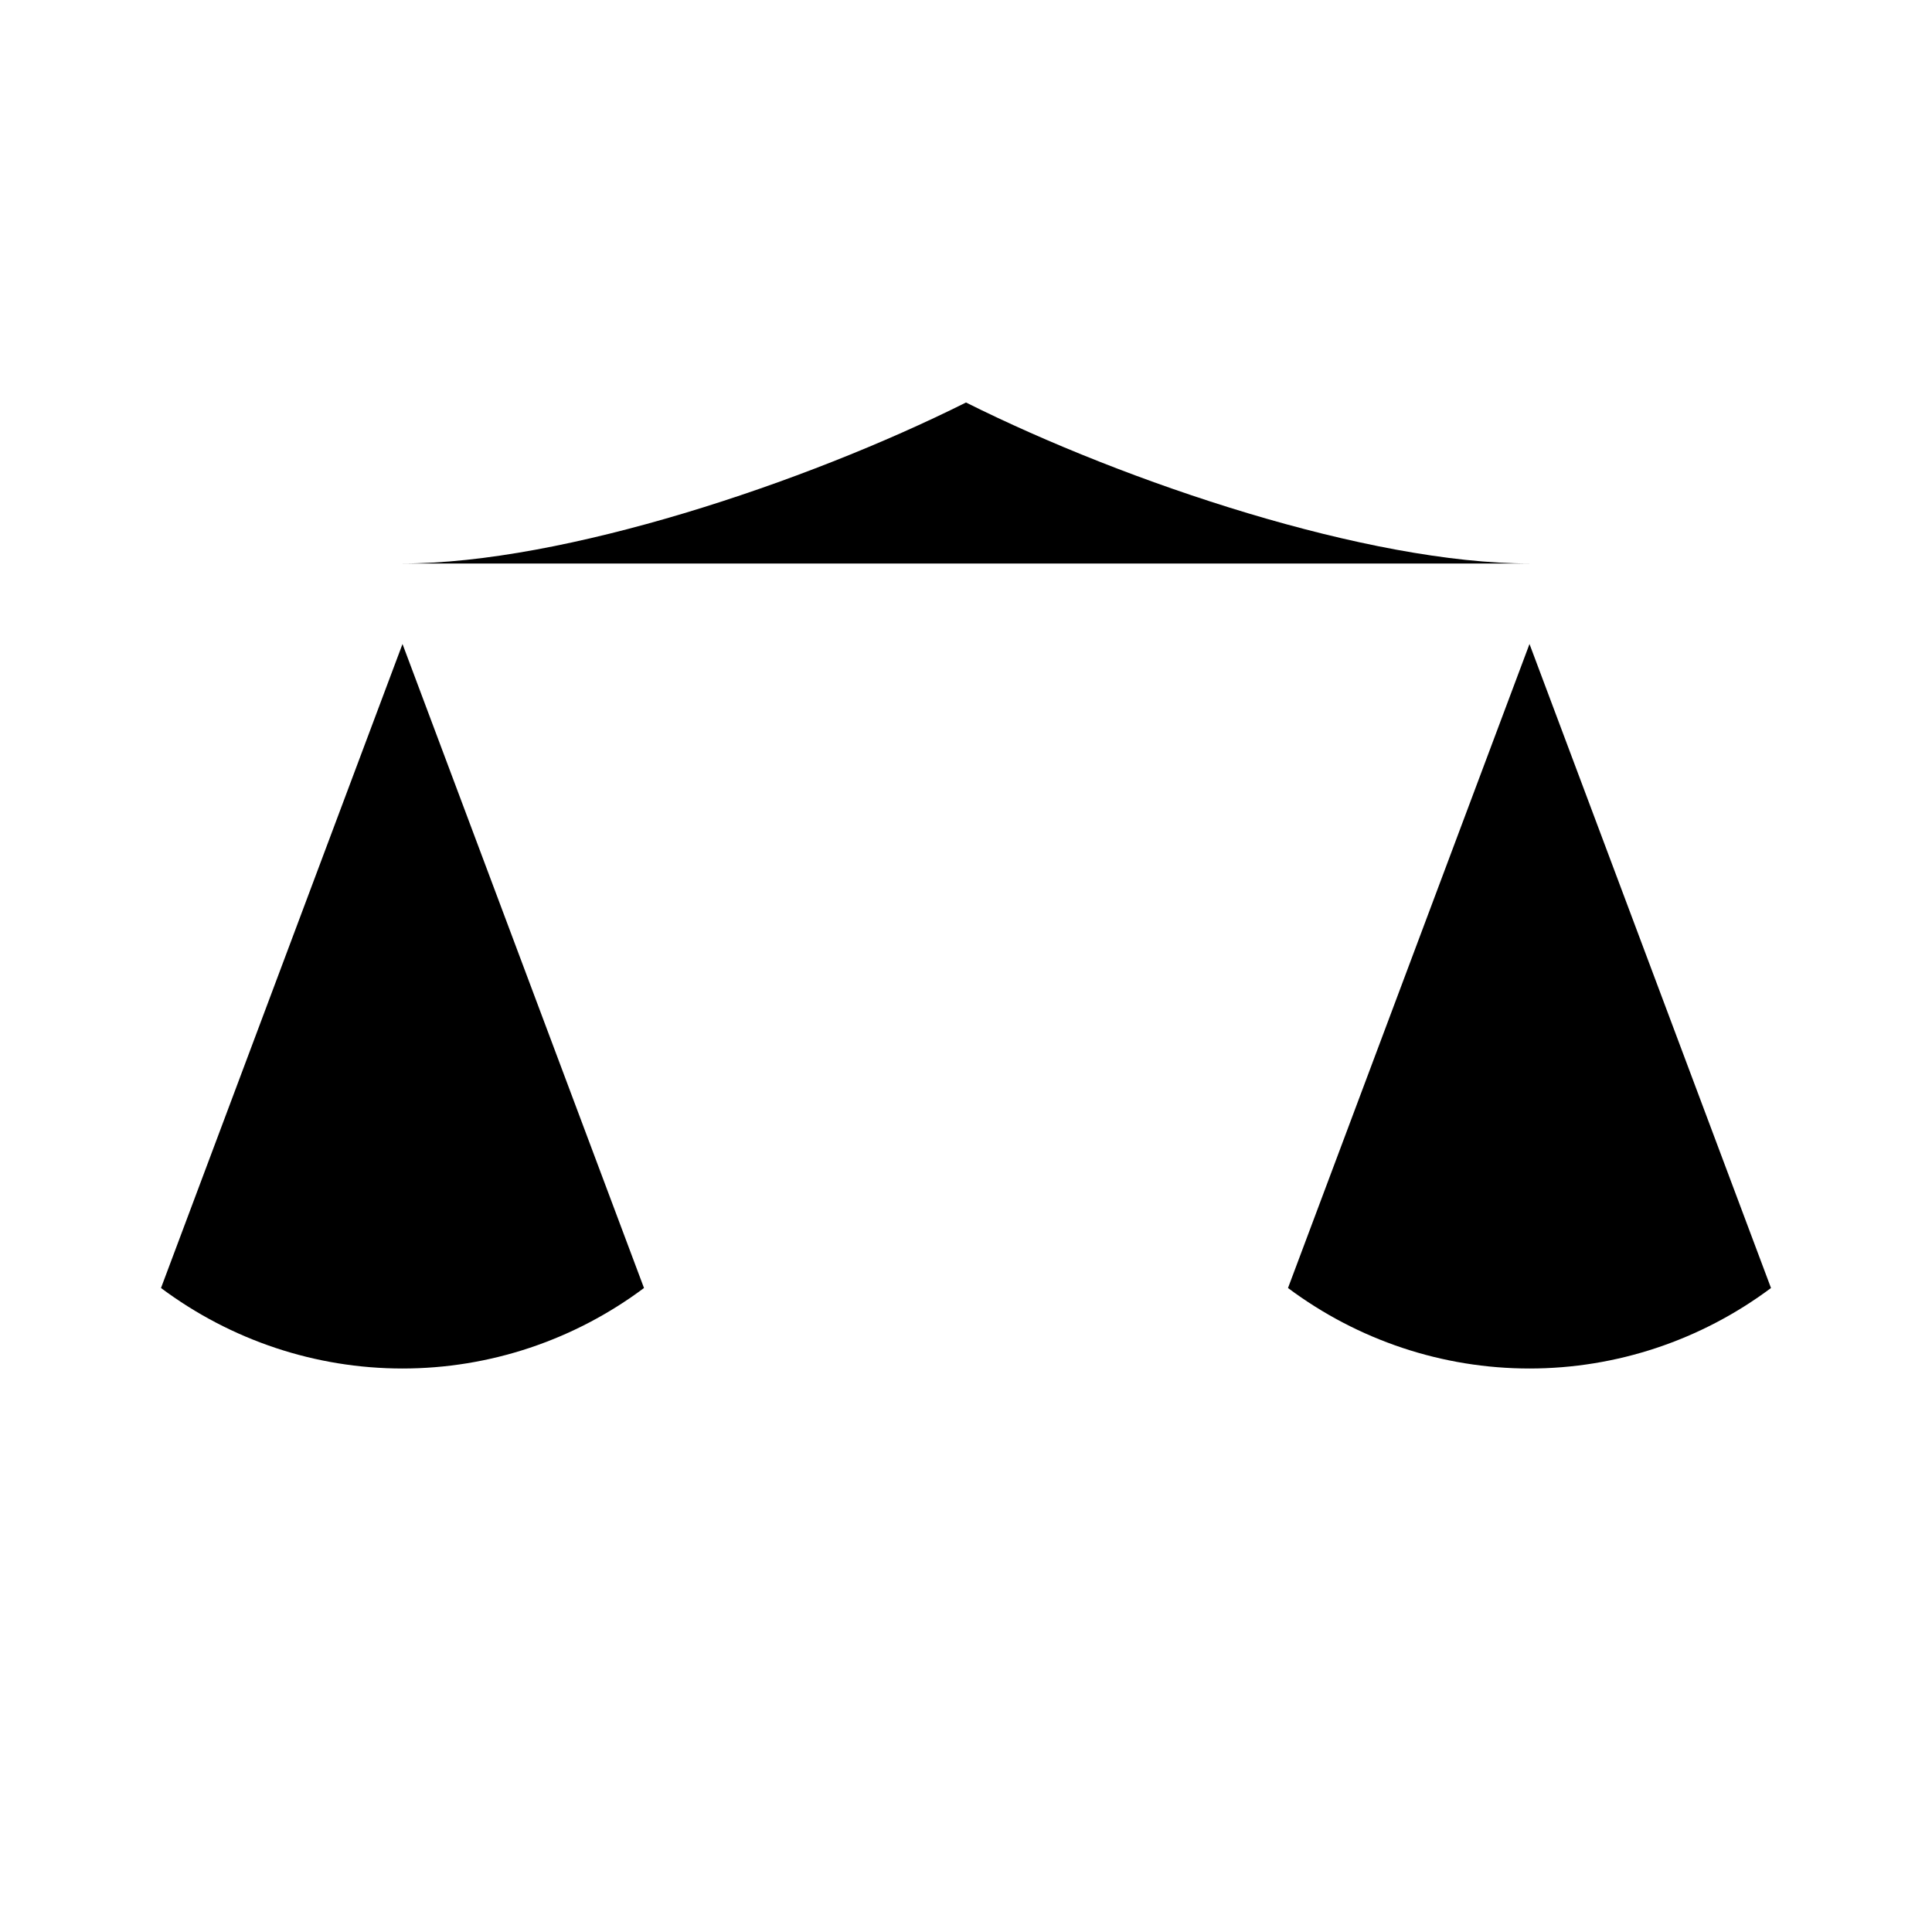 <svg class="pr-icon-lucide" xmlns="http://www.w3.org/2000/svg" width="24" height="24" viewBox="0 0 24 24">
    <path d="m16 16 3-8 3 8c-.87.65-1.92 1-3 1s-2.13-.35-3-1Z"/>
    <path d="m2 16 3-8 3 8c-.87.65-1.92 1-3 1s-2.13-.35-3-1Z"/>
    <path d="M7 21h10"/>
    <path d="M12 3v18"/>
    <path d="M3 7h2c2 0 5-1 7-2 2 1 5 2 7 2h2"/>
</svg>